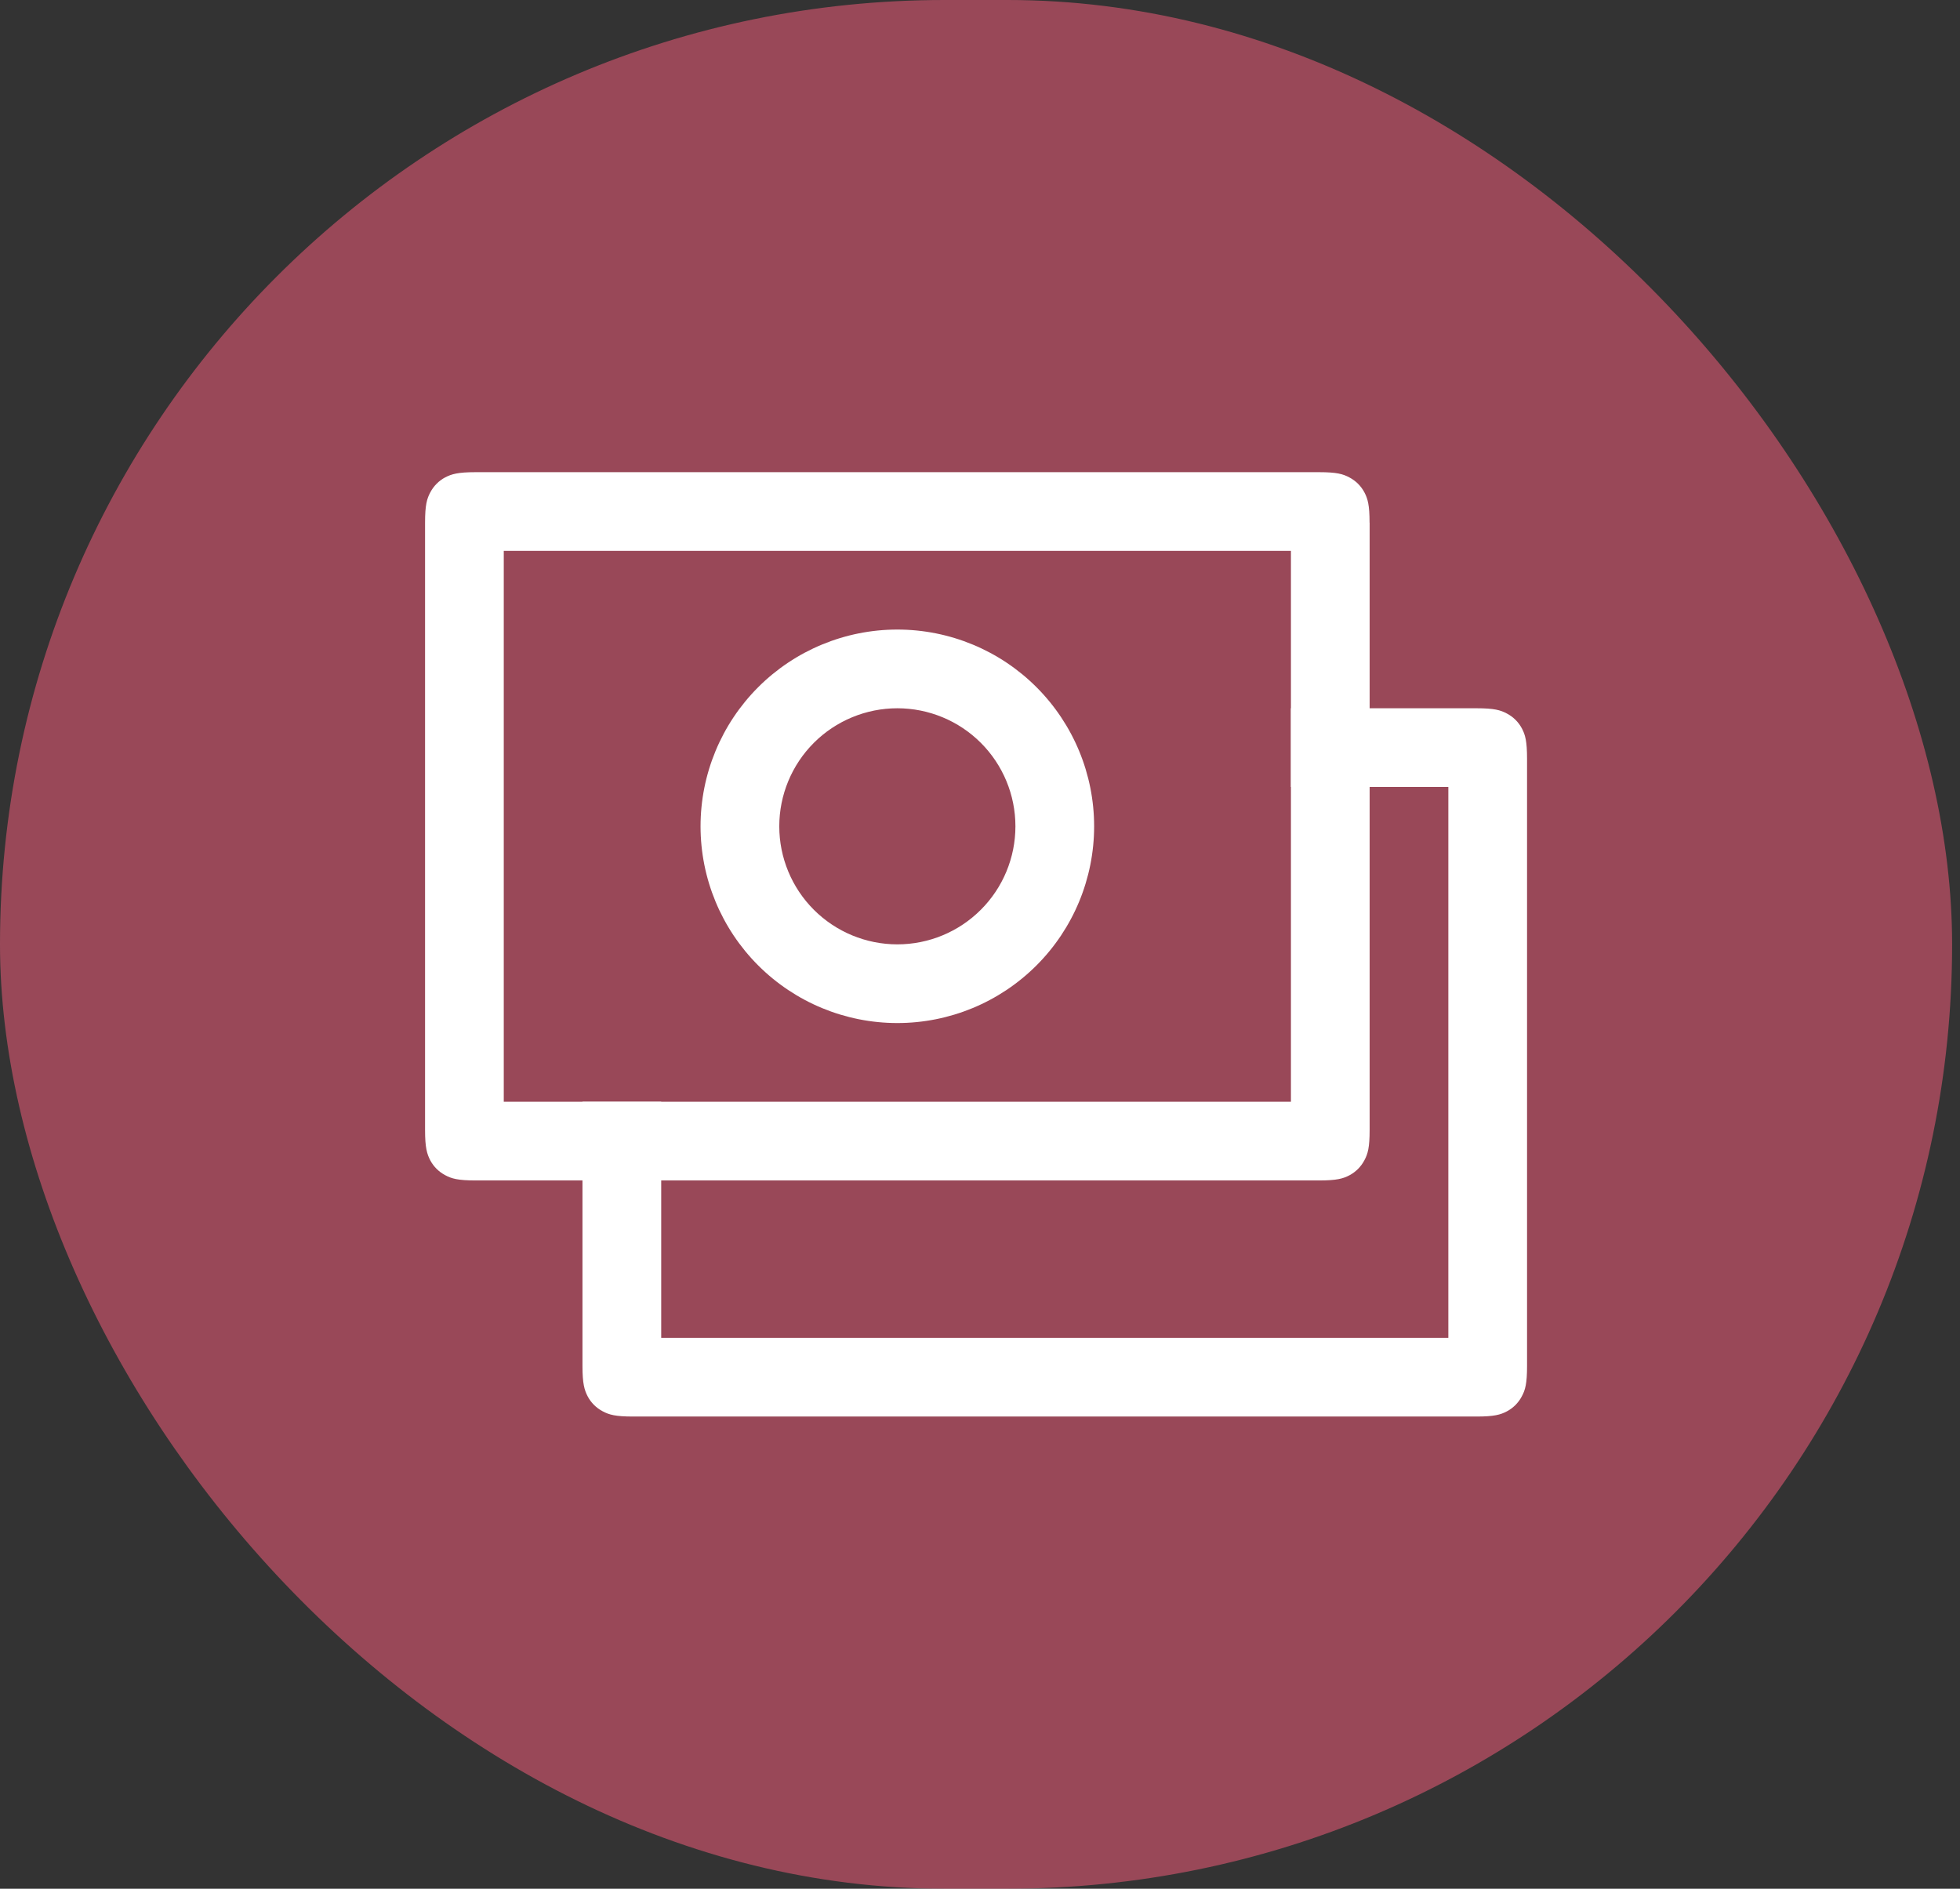 <svg width="83" height="80" viewBox="0 0 83 80" fill="none" xmlns="http://www.w3.org/2000/svg">
<rect x="0" y="0" width="83" height="80" fill="#333333" stroke="none"/>
<rect width="82.666" height="80" rx="40" fill="#FF5F7E" fill-opacity="0.5"/>
<path d="M28 46.667V56.667H61.333V33.333H54.666V30H62.53C63.273 30 63.543 30.077 63.813 30.223C64.083 30.365 64.304 30.584 64.447 30.853C64.59 31.123 64.666 31.393 64.666 32.137V57.863C64.666 58.607 64.59 58.877 64.443 59.147C64.302 59.416 64.082 59.637 63.813 59.78C63.543 59.923 63.273 60 62.53 60H26.803C26.06 60 25.79 59.923 25.52 59.777C25.25 59.635 25.029 59.416 24.887 59.147C24.747 58.877 24.666 58.607 24.666 57.867V46.667H28Z" fill="white"/>
<path d="M54.667 23.333H21.333V46.667H54.667V23.333ZM58 22.137V47.863C58 48.607 57.923 48.877 57.777 49.147C57.635 49.416 57.416 49.637 57.147 49.78C56.877 49.923 56.607 50 55.863 50H20.137C19.393 50 19.123 49.923 18.853 49.777C18.584 49.635 18.363 49.416 18.22 49.147C18.08 48.877 18 48.607 18 47.867V22.137C18 21.393 18.077 21.123 18.223 20.853C18.365 20.584 18.584 20.363 18.853 20.22C19.123 20.08 19.393 20 20.133 20H55.86C56.603 20 56.873 20.077 57.143 20.223C57.413 20.365 57.634 20.584 57.777 20.853C57.92 21.123 57.997 21.393 57.997 22.137H58Z" fill="white"/>
<path d="M38 43.333C35.79 43.333 33.67 42.455 32.107 40.892C30.544 39.33 29.666 37.21 29.666 35C29.666 32.79 30.544 30.67 32.107 29.107C33.67 27.544 35.79 26.666 38 26.666C40.21 26.666 42.33 27.544 43.892 29.107C45.455 30.67 46.333 32.79 46.333 35C46.333 37.21 45.455 39.33 43.892 40.892C42.33 42.455 40.21 43.333 38 43.333ZM38 40C39.326 40 40.598 39.473 41.535 38.535C42.473 37.598 43 36.326 43 35C43 33.674 42.473 32.402 41.535 31.464C40.598 30.527 39.326 30 38 30C36.674 30 35.402 30.527 34.464 31.464C33.527 32.402 33 33.674 33 35C33 36.326 33.527 37.598 34.464 38.535C35.402 39.473 36.674 40 38 40Z" fill="white"/>
</svg>
